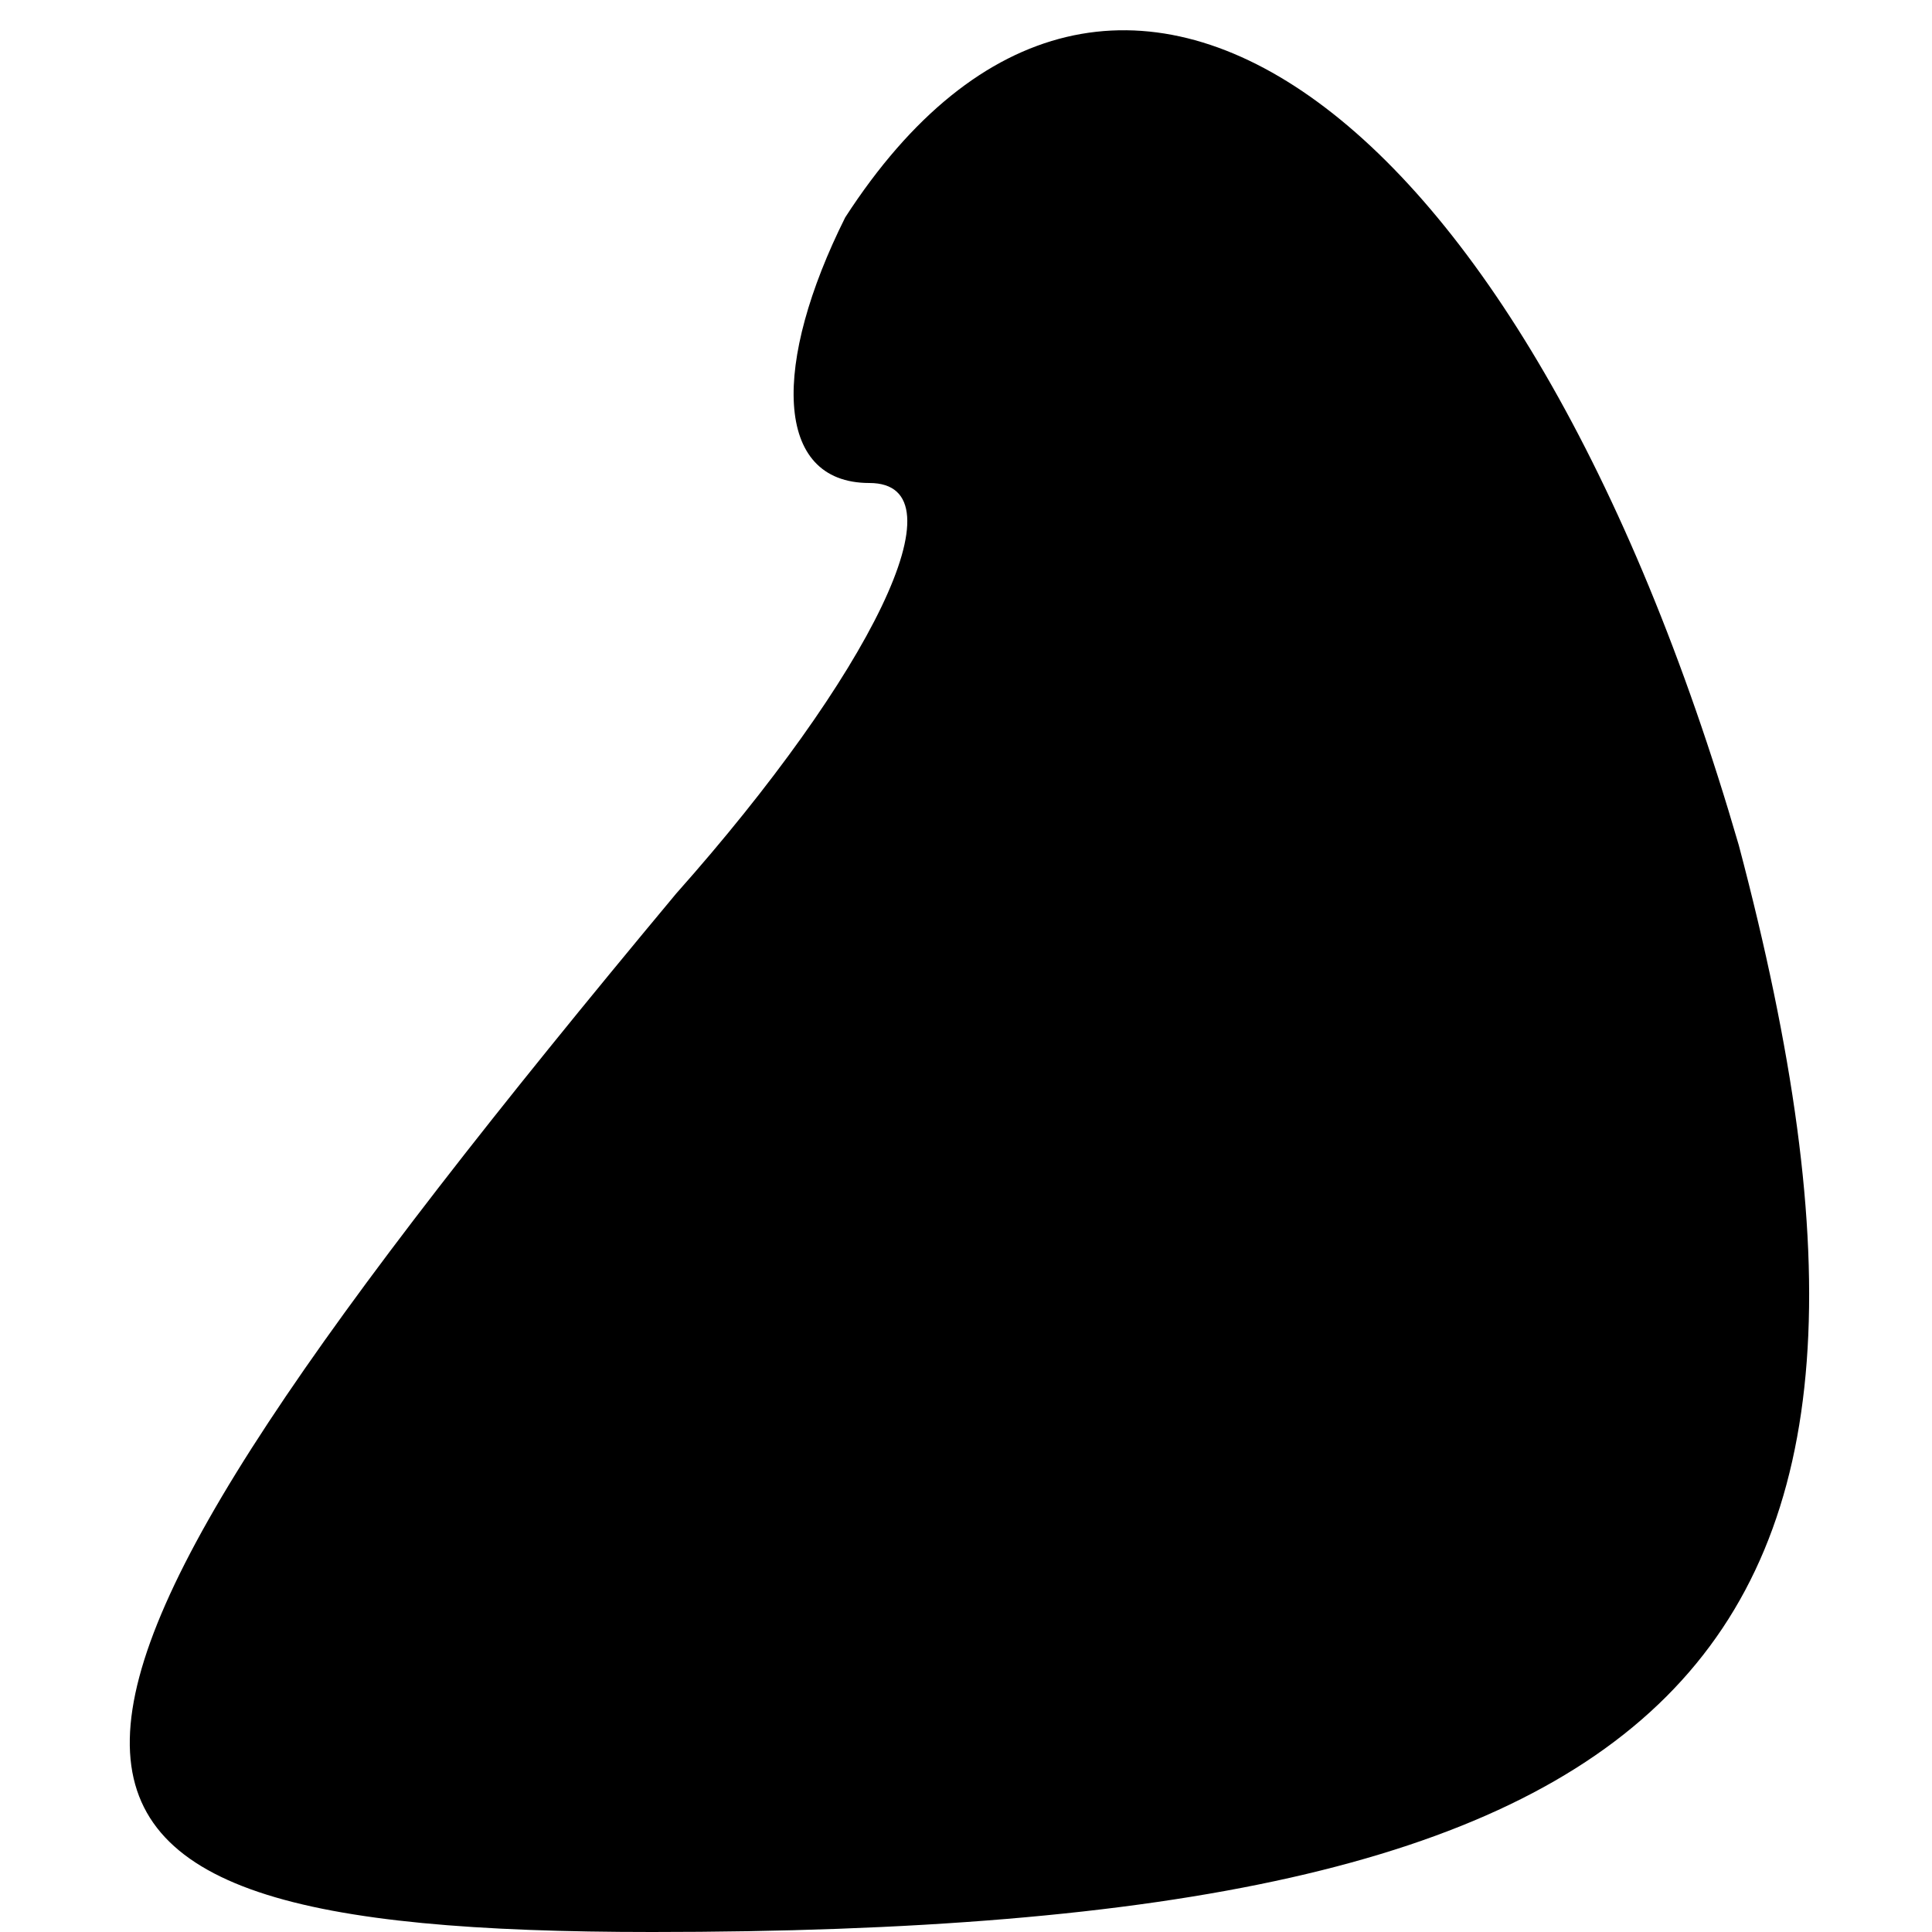 <?xml version="1.0" standalone="no"?>
<!DOCTYPE svg PUBLIC "-//W3C//DTD SVG 20010904//EN"
 "http://www.w3.org/TR/2001/REC-SVG-20010904/DTD/svg10.dtd">
<svg version="1.0" xmlns="http://www.w3.org/2000/svg"
 width="8pt" height="8pt" viewBox="0 0 8 8"
 preserveAspectRatio="xMidYMid meet">
<g transform="translate(0,8) scale(0.1,-0.1)"
fill="#000000" stroke="none">
<path fill="#000000" stroke="none" d="M35 71 c-3 -6 -3 -11 1 -11 4 0 0 -8
-8 -17 -30 -36 -30 -43 -1 -43 43 0 54 11 45 45 -9 31 -26 43 -37 26z"/>
</g>
</svg>
